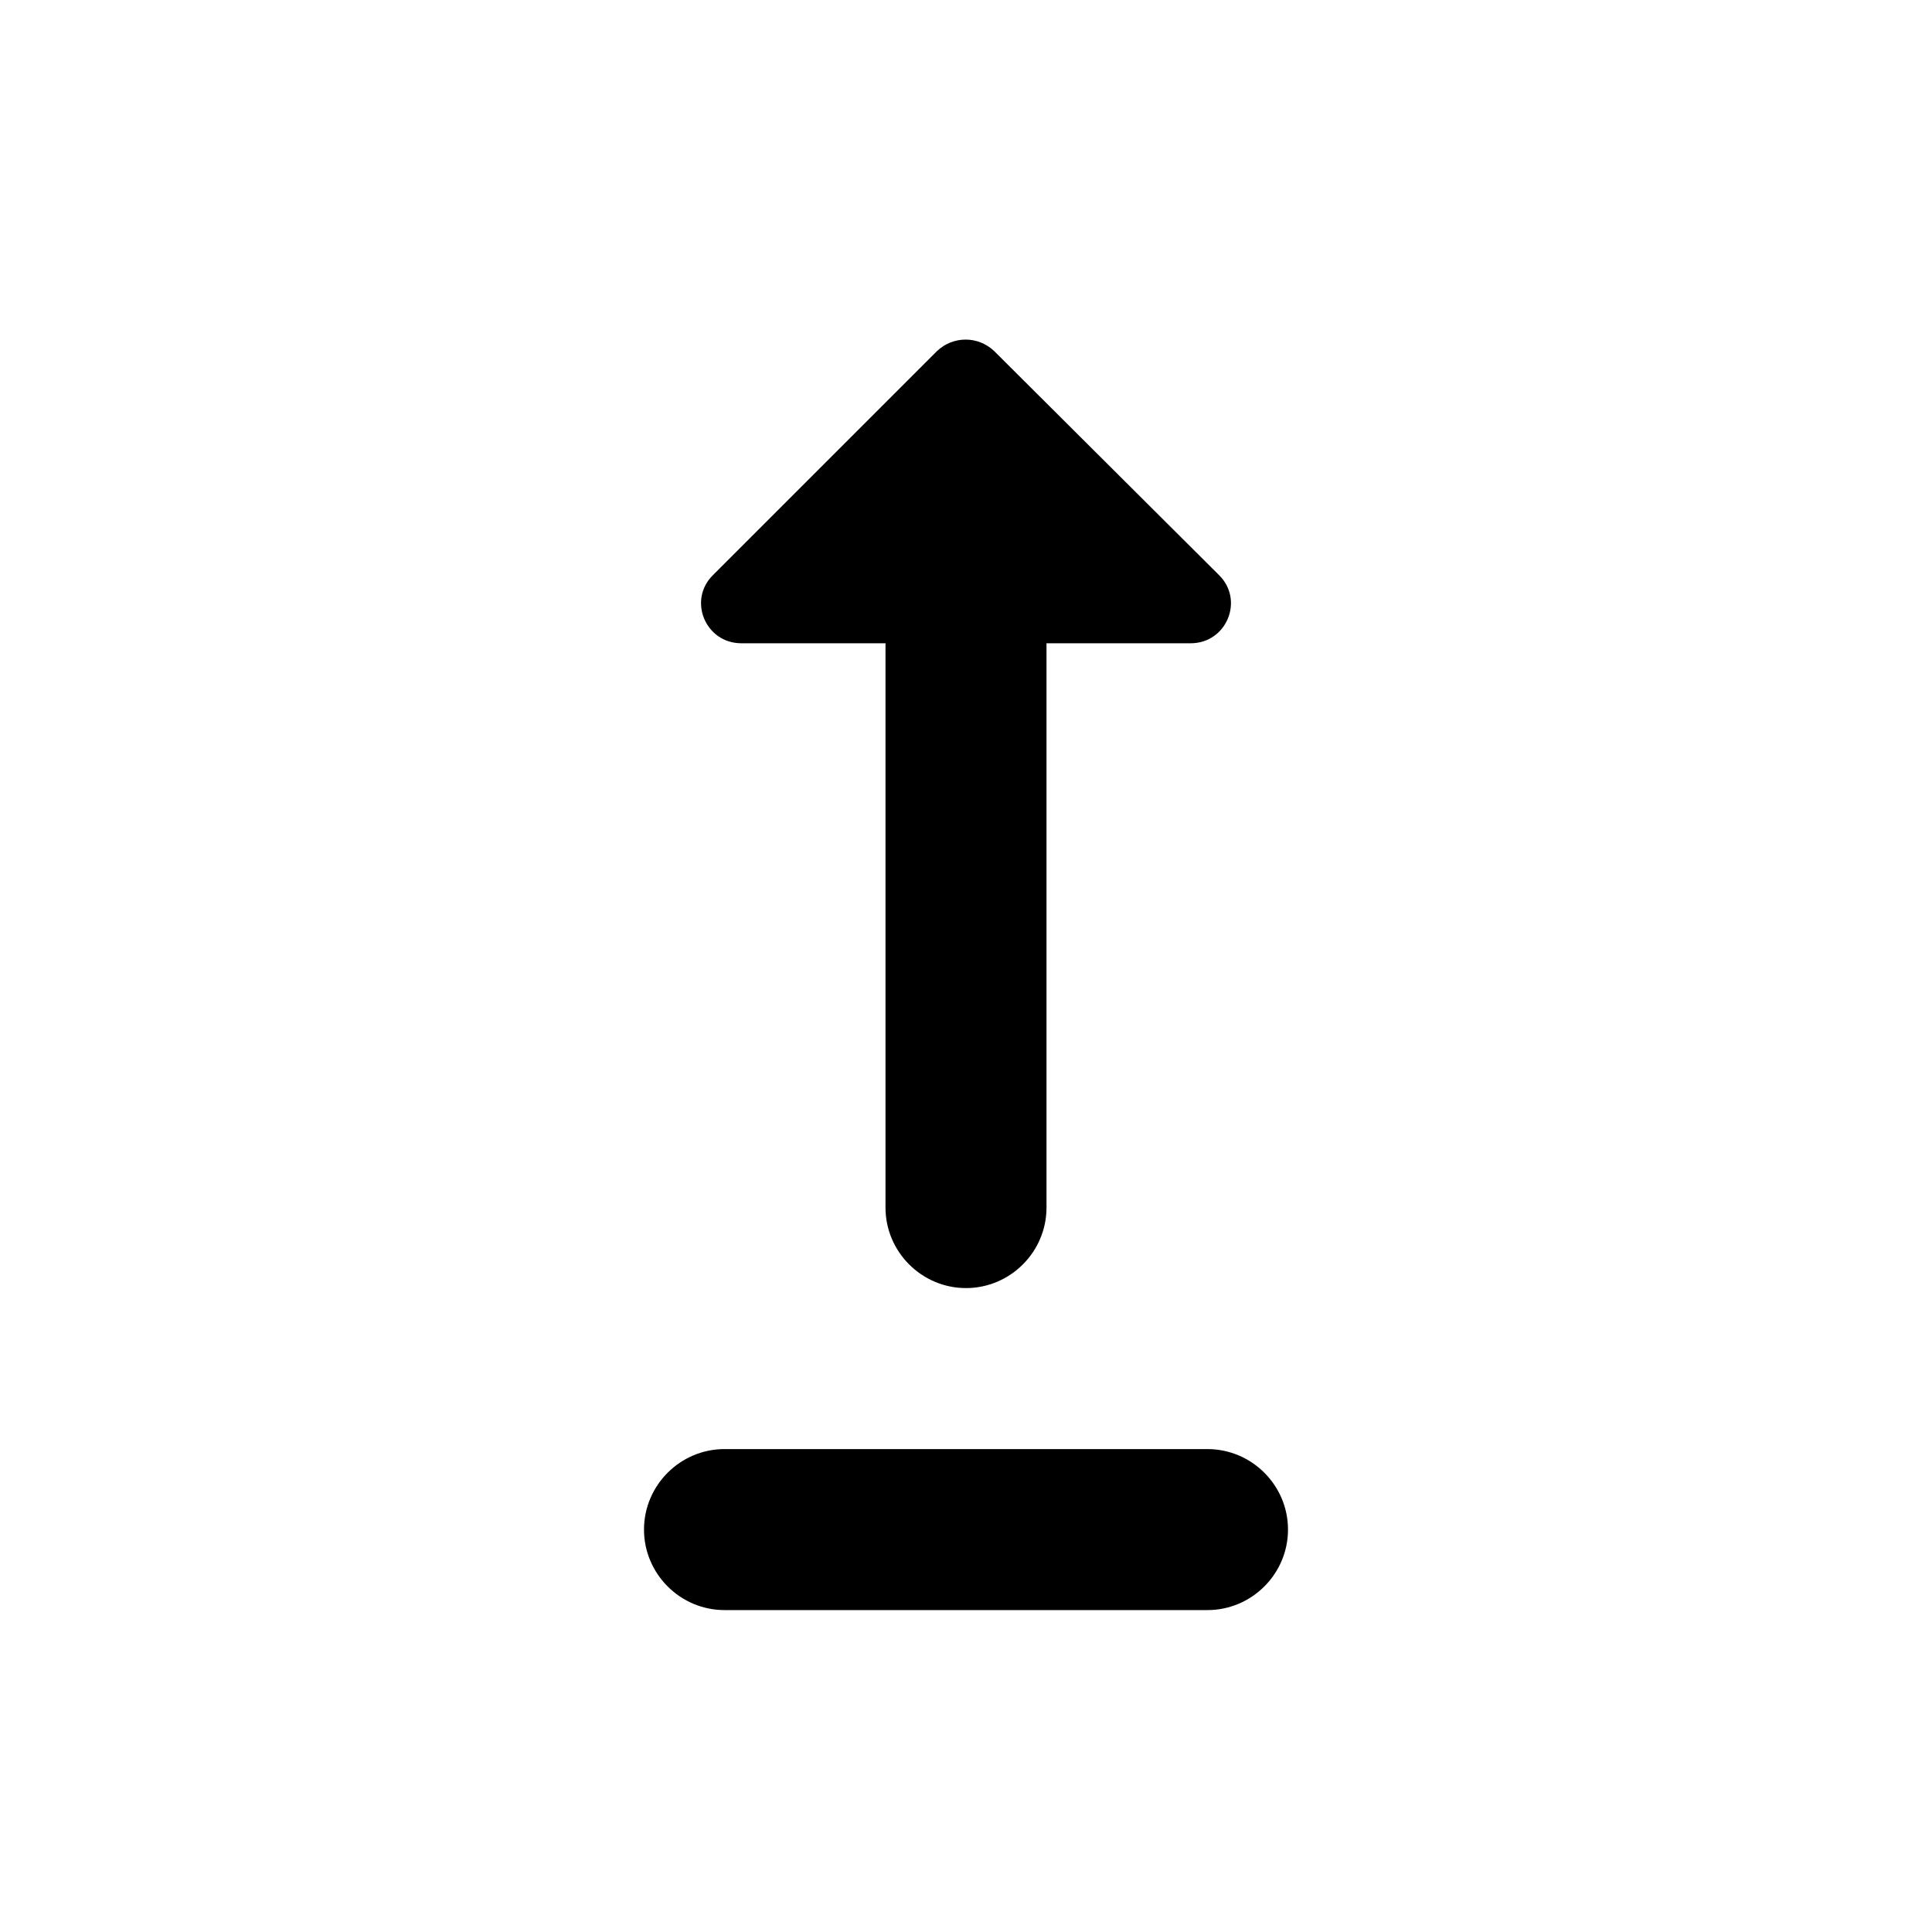 <svg   viewBox="0 0 24 24" fill="none" xmlns="http://www.w3.org/2000/svg">
<g clip-path="url(#clip0_61_15606)">
<path d="M16 19.001C16 19.551 15.55 20.001 15 20.001H9C8.45 20.001 8 19.551 8 19.001C8 18.451 8.45 18.001 9 18.001H15C15.55 18.001 16 18.451 16 19.001ZM11 7.991V15.001C11 15.551 11.45 16.001 12 16.001C12.55 16.001 13 15.551 13 15.001V7.991H14.79C15.24 7.991 15.46 7.451 15.14 7.141L12.35 4.361C12.15 4.171 11.84 4.171 11.64 4.361L8.86 7.141C8.54 7.451 8.76 7.991 9.21 7.991H11Z" fill="black"/>
</g>
<defs>
<clipPath id="clip0_61_15606">
<rect width="24" height="24" fill="white" transform="translate(0 0.001)"/>
</clipPath>
</defs>
</svg>
